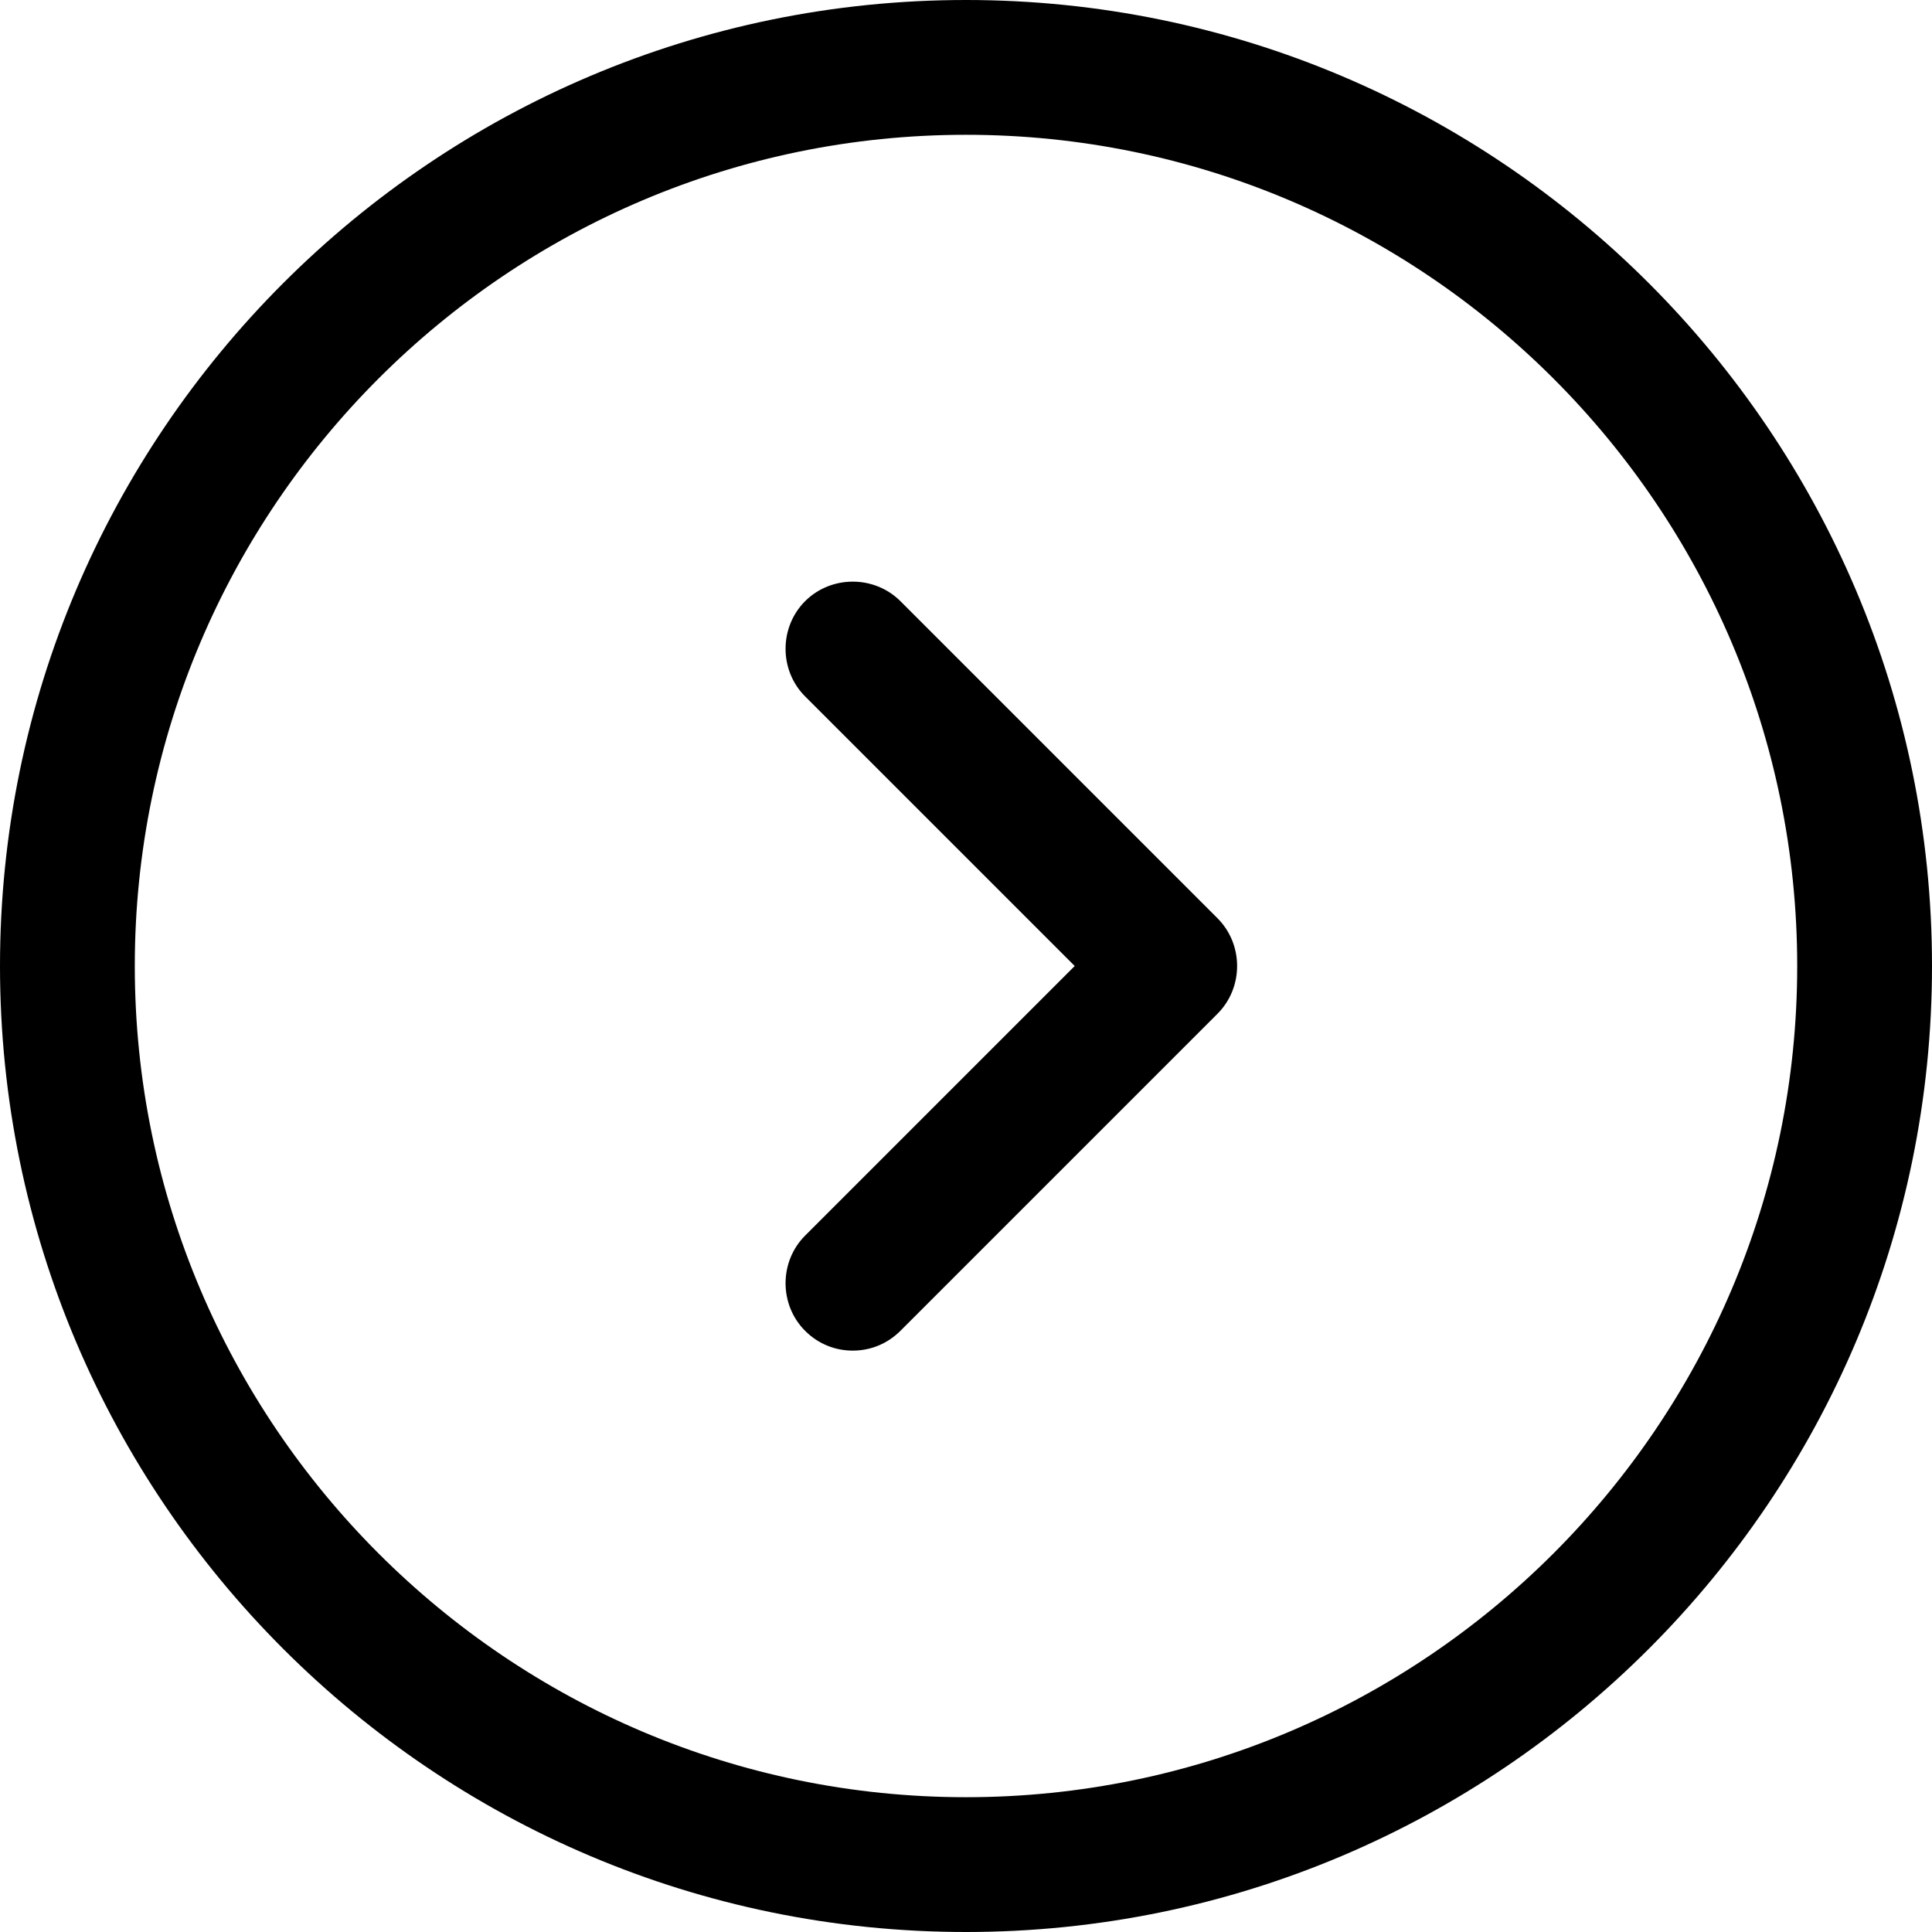 <svg width="26" height="26" viewBox="0 0 26 26" fill="none" xmlns="http://www.w3.org/2000/svg">
<path d="M13 26C5.829 26 0 20.171 0 13C0 5.829 5.829 0 13 0C20.171 0 26 5.829 26 13C26 20.171 20.171 26 13 26ZM13 1.814C6.833 1.814 1.814 6.833 1.814 13C1.814 19.167 6.833 24.186 13 24.186C19.167 24.186 24.186 19.167 24.186 13C24.186 6.833 19.167 1.814 13 1.814Z" fill="black"/>
<path d="M11.476 18.176C11.246 18.176 11.016 18.091 10.835 17.91C10.484 17.559 10.484 16.979 10.835 16.628L14.463 13L10.835 9.372C10.484 9.022 10.484 8.441 10.835 8.09C11.186 7.74 11.766 7.74 12.117 8.09L16.386 12.359C16.736 12.71 16.736 13.29 16.386 13.641L12.117 17.91C11.935 18.091 11.706 18.176 11.476 18.176Z" fill="black"/>
</svg>
